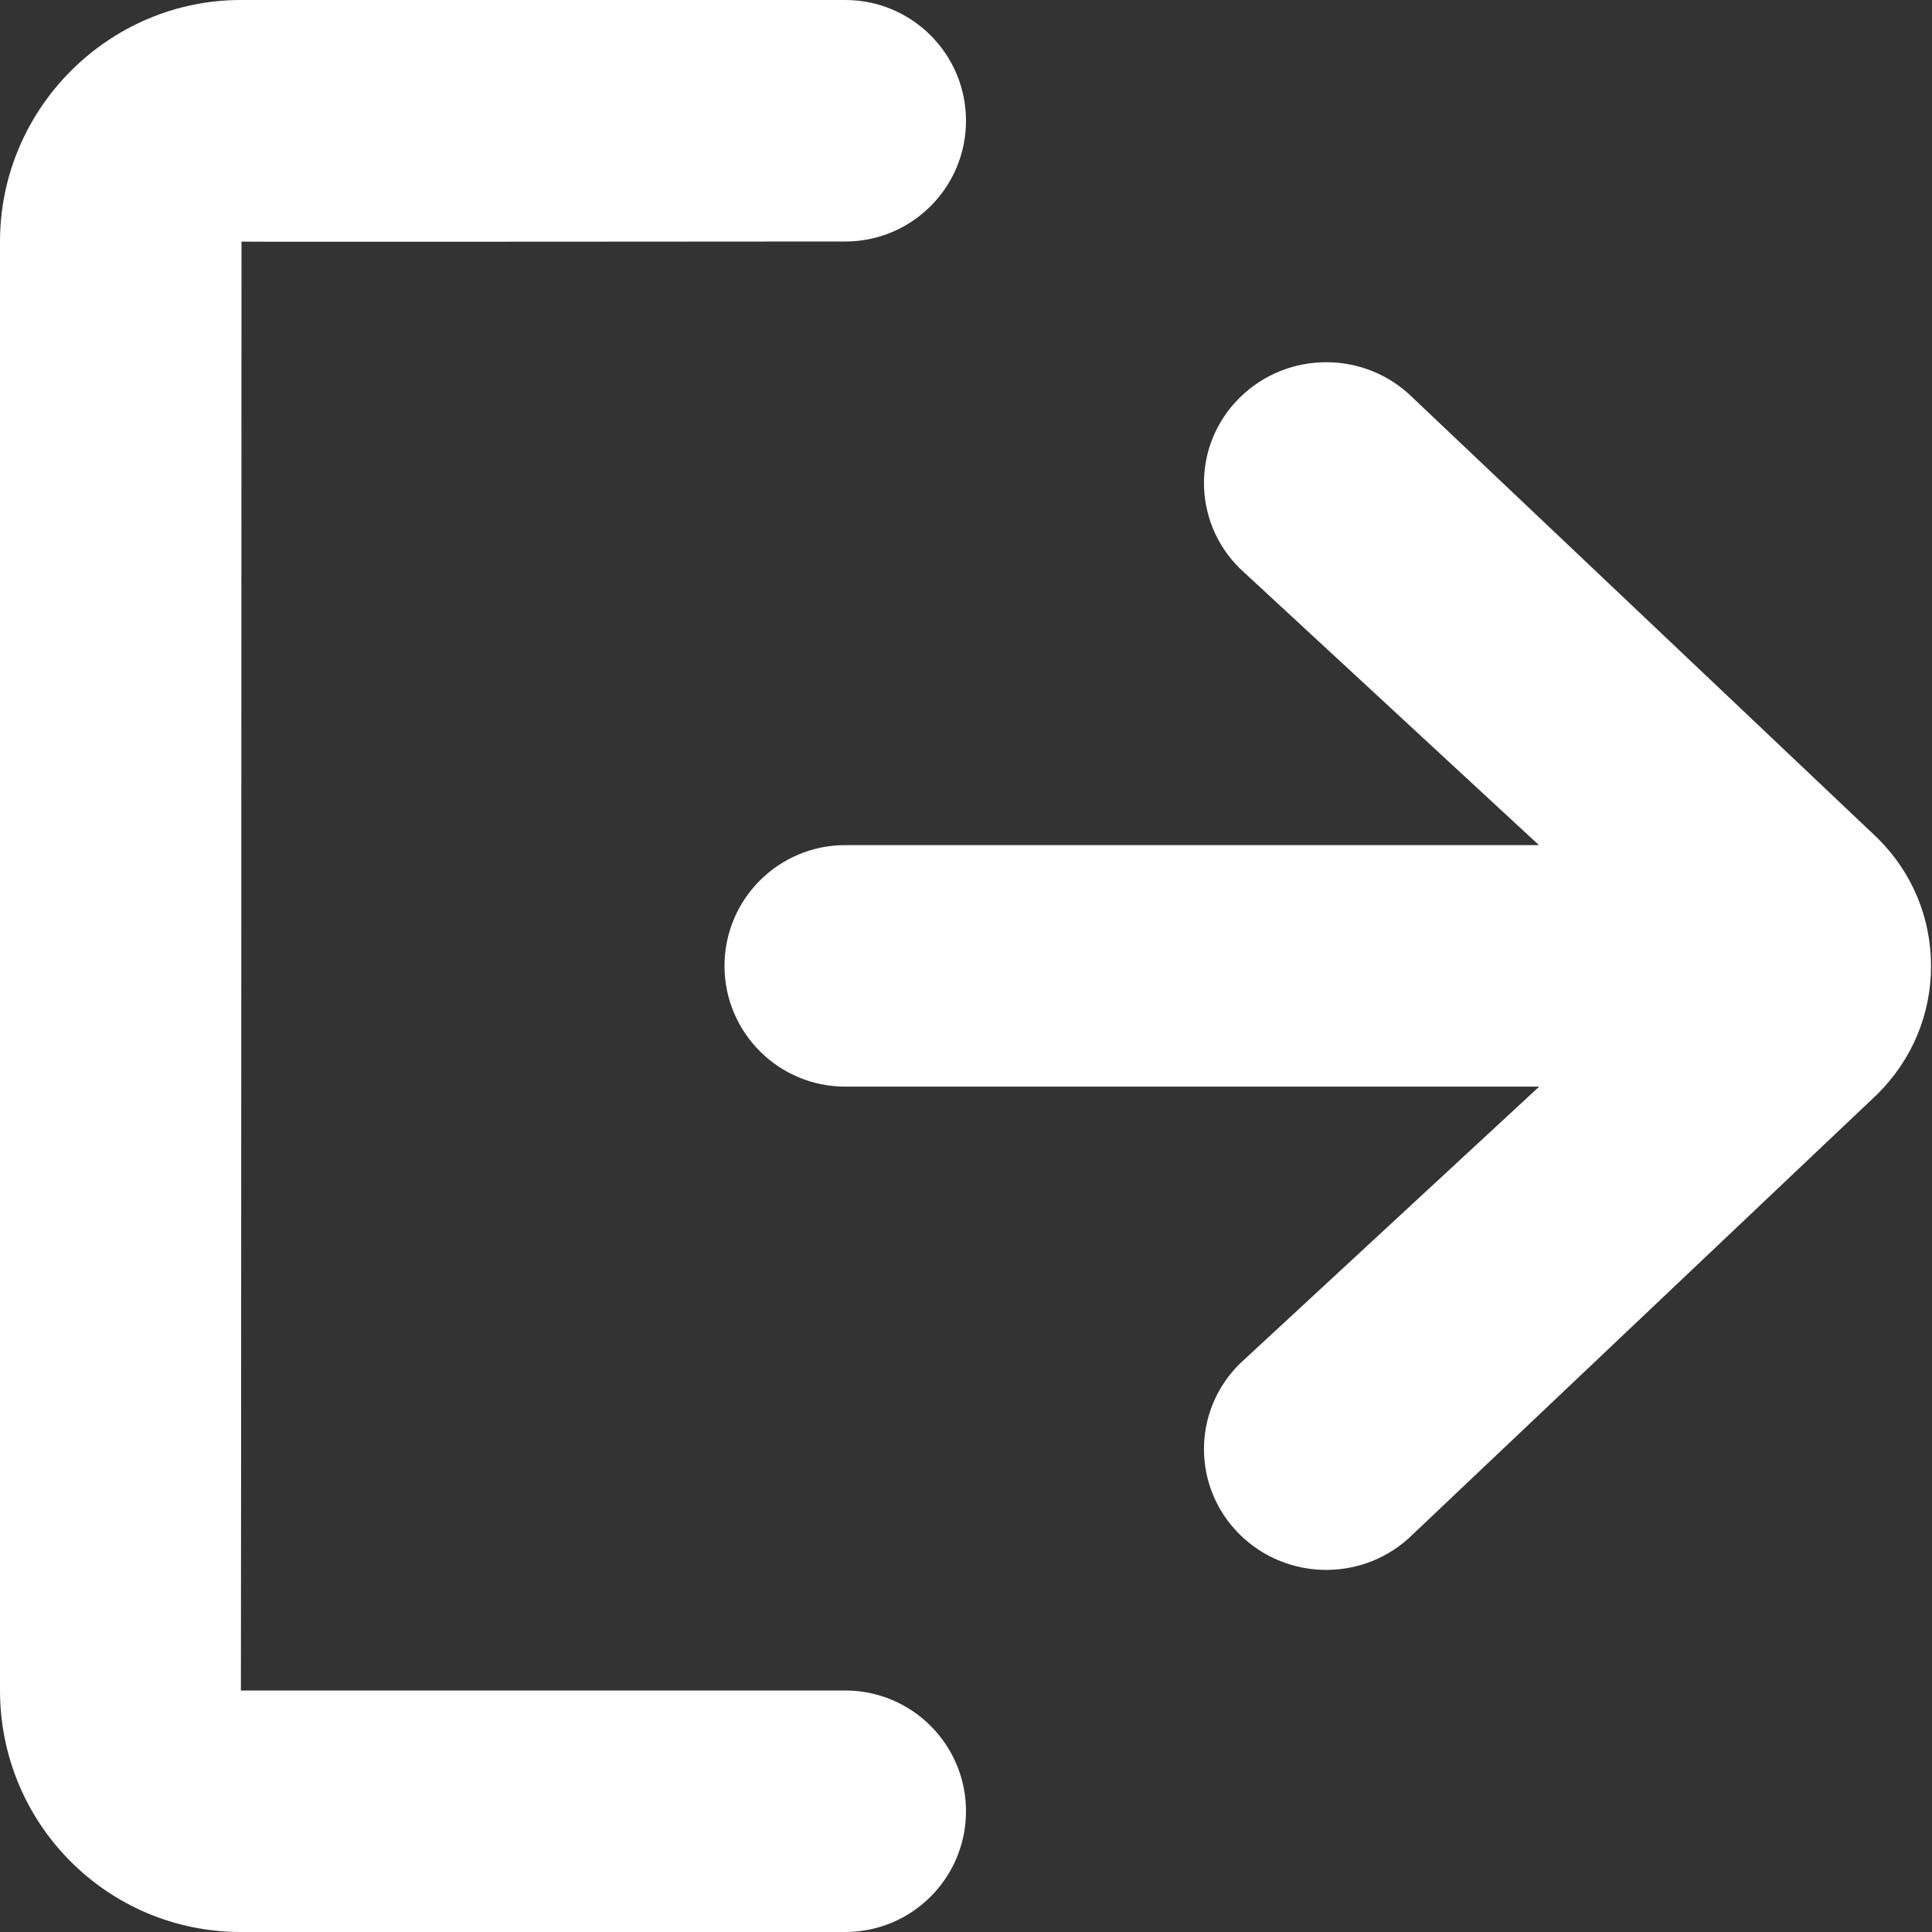 <?xml version="1.0" encoding="UTF-8"?>
<svg width="16px" height="16px" viewBox="0 0 16 16" version="1.1" xmlns="http://www.w3.org/2000/svg" xmlns:xlink="http://www.w3.org/1999/xlink">
    <rect x="0" y="0" width="16" height="16" fill="#333333" stroke="none"/>
    <!-- Generator: Sketch 43.1 (39012) - http://www.bohemiancoding.com/sketch -->
    <title>Exit Right Icon</title>
    <desc>Created with Sketch.</desc>
    <defs></defs>
    <g id="App-Final" stroke="none" stroke-width="1" fill="none" fill-rule="evenodd">
        <g id="App-/-Tickets-/-New" transform="translate(-1262, -32)" fill-rule="nonzero" fill="#FFFFFF">
            <g id="//-APPBAR" transform="translate(100, 0)">
                <g id="::-profile" transform="translate(867, 32)">
                    <g id="::-exit" transform="translate(295, 0)">
                        <path d="M1.995,14 L7,14 C7.552,14 8,14.448 8,15 C8,15.552 7.552,16 7,16 L1.995,16 C0.891,16 0,15.106 0,13.999 L0,2.001 C0,0.899 0.9,0 1.995,0 L7,0 C7.552,0 8,0.448 8,1 C8,1.552 7.552,2 7,2 C7,2 2,2.004 2,2.001 C2,2.001 1.997,14 1.995,14 Z M12.747,8.999 L7,8.999 C6.448,8.999 6,8.551 6,7.999 C6,7.447 6.448,6.999 7,6.999 L12.745,6.999 L10.267,4.707 C9.872,4.316 9.872,3.683 10.267,3.293 C10.663,2.902 11.304,2.902 11.699,3.293 L15.548,6.94 C15.834,7.222 15.992,7.599 15.992,8 C15.992,8.402 15.834,8.777 15.548,9.061 L11.699,12.708 C11.304,13.099 10.663,13.099 10.267,12.708 C9.872,12.317 9.872,11.685 10.267,11.294 L12.747,8.999 Z" id="Exit-Right-Icon"></path>
                    </g>
                </g>
            </g>
        </g>
    </g>
</svg>